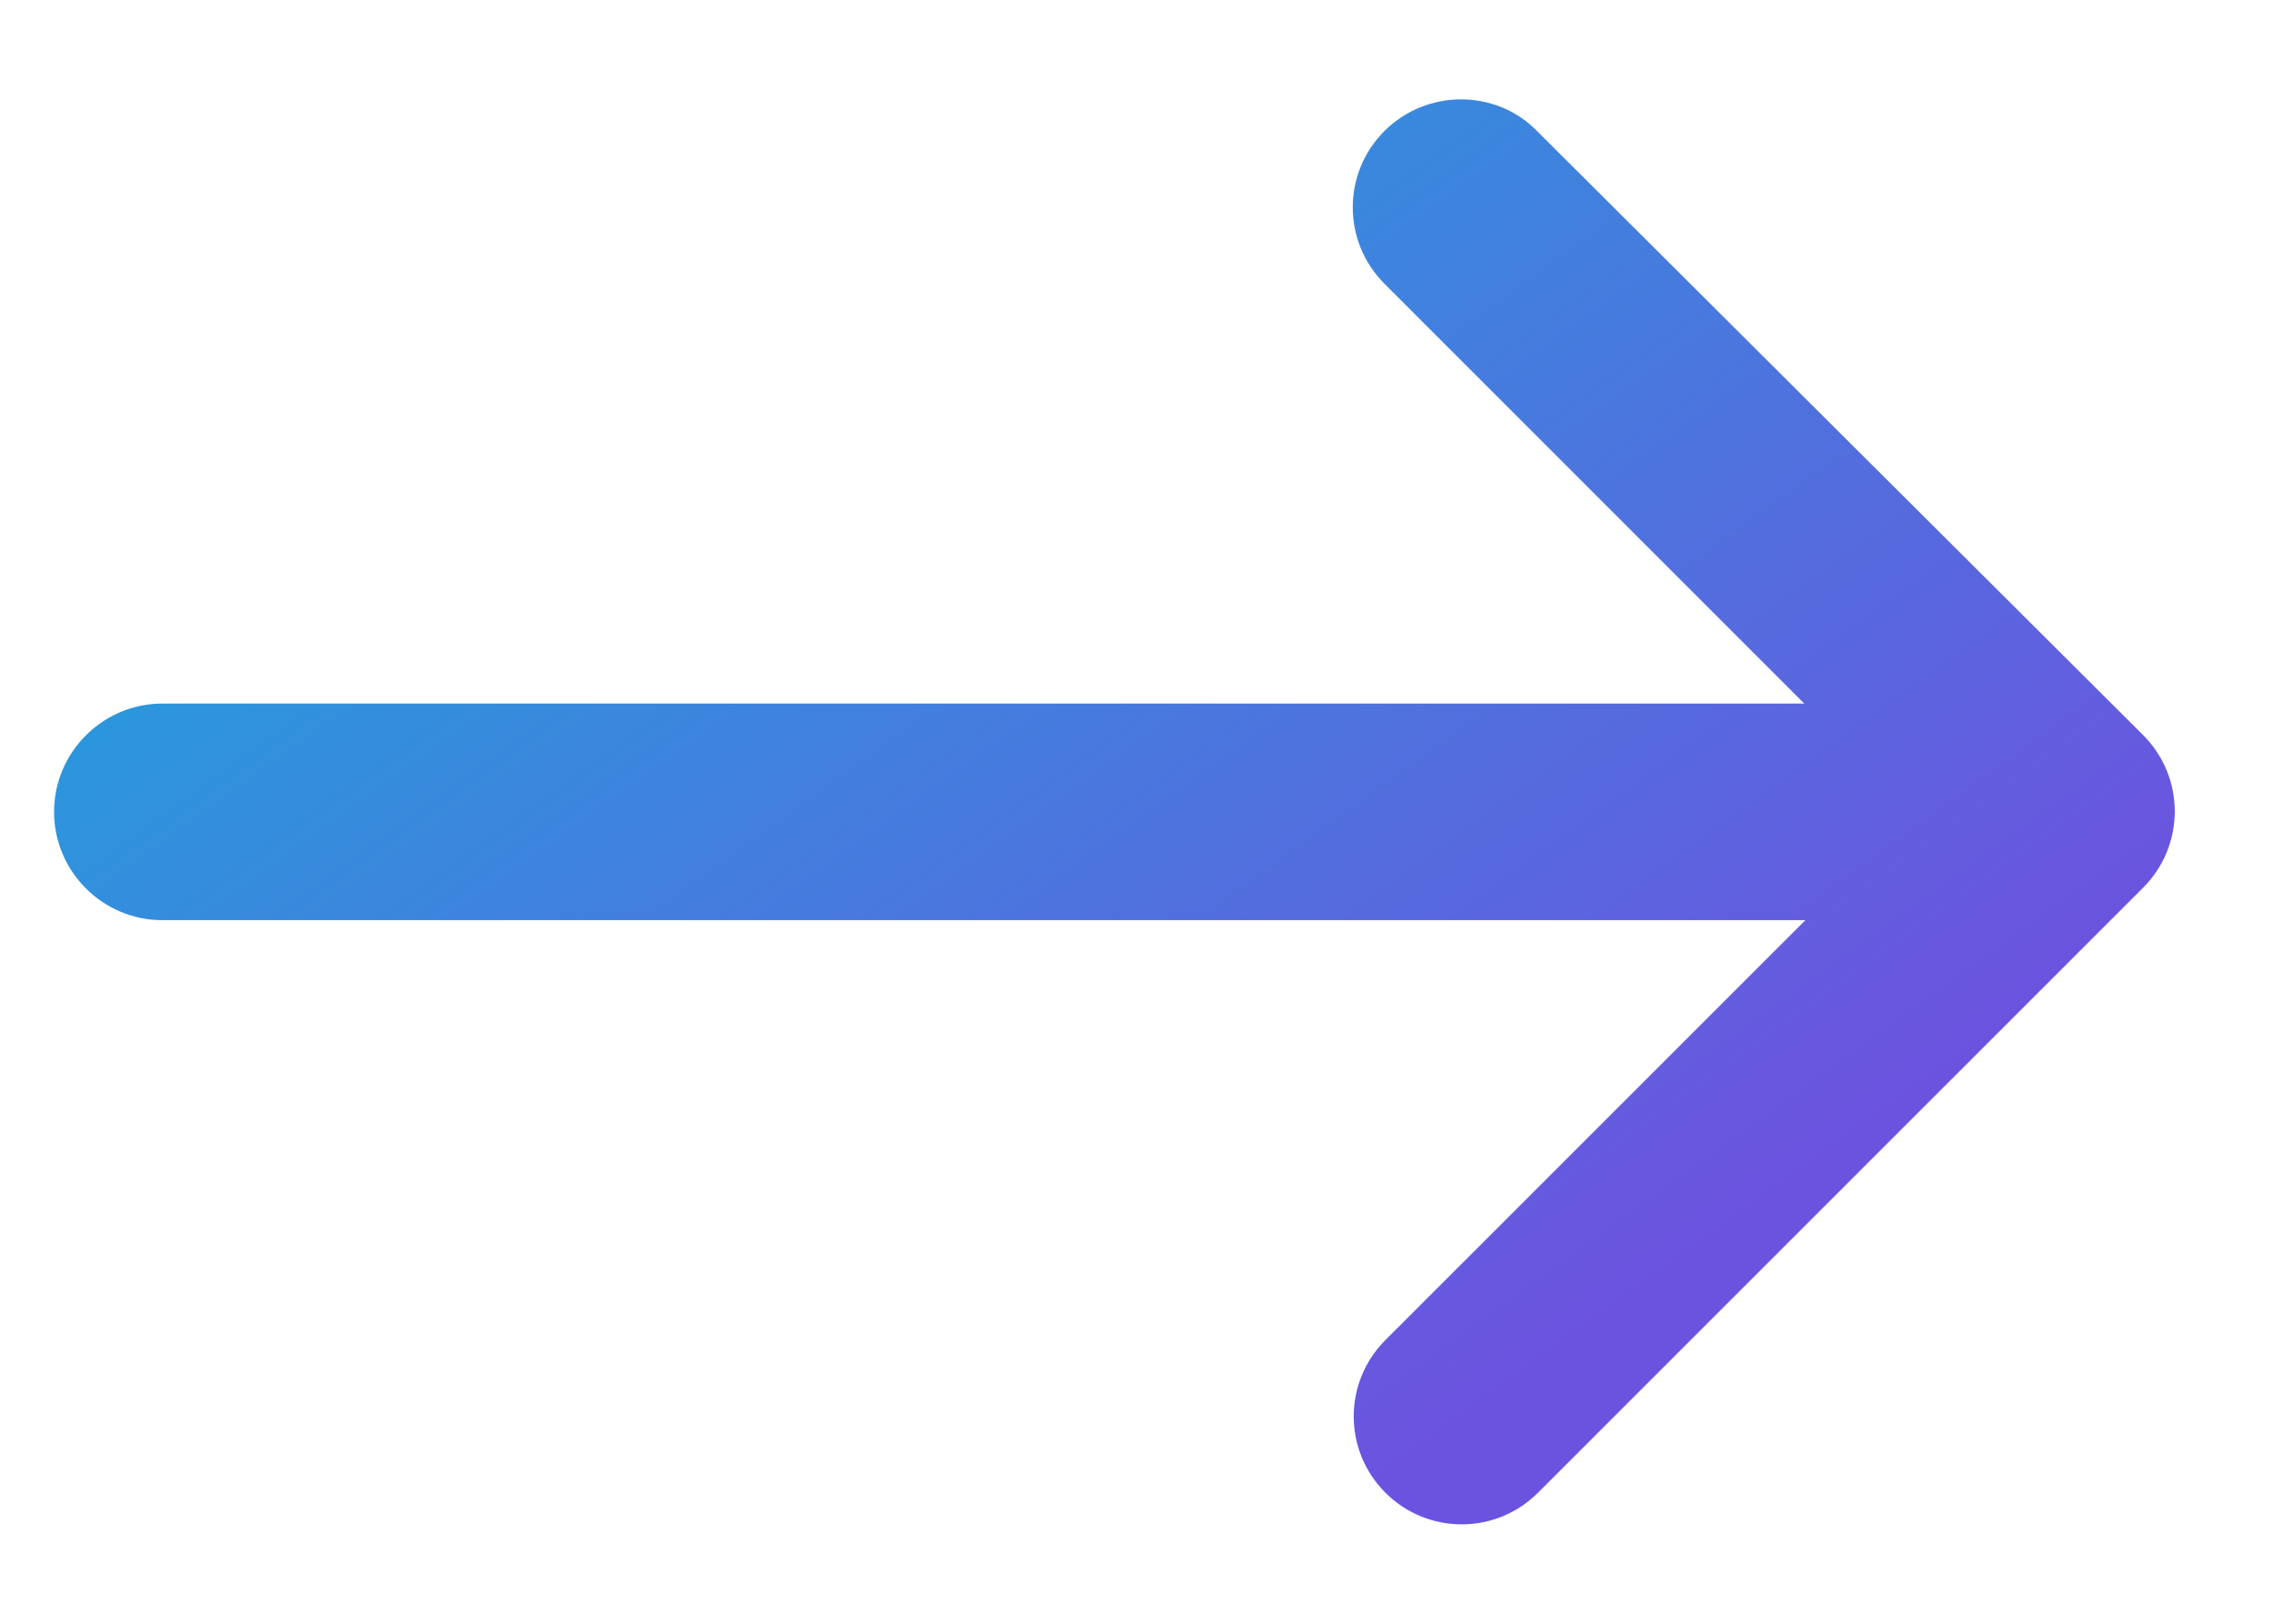 <svg width="14" height="10" viewBox="0 0 14 10" fill="none" xmlns="http://www.w3.org/2000/svg">
<path d="M8.527 0.807C8.267 1.067 8.267 1.487 8.527 1.747L11.113 4.333H1C0.633 4.333 0.333 4.633 0.333 5C0.333 5.367 0.633 5.667 1 5.667H11.12L8.533 8.253C8.273 8.513 8.273 8.933 8.533 9.193C8.793 9.453 9.213 9.453 9.473 9.193L13.2 5.467C13.46 5.207 13.46 4.787 13.2 4.527L9.467 0.807C9.213 0.547 8.787 0.547 8.527 0.807Z" fill="url(#paint0_linear)"/>
<defs>
<linearGradient id="paint0_linear" x1="5.96" y1="0.612" x2="10.866" y2="7.406" gradientUnits="userSpaceOnUse">
<stop stop-color="#2C96DD"/>
<stop offset="1" stop-color="#6C53DF"/>
</linearGradient>
</defs>
</svg>

